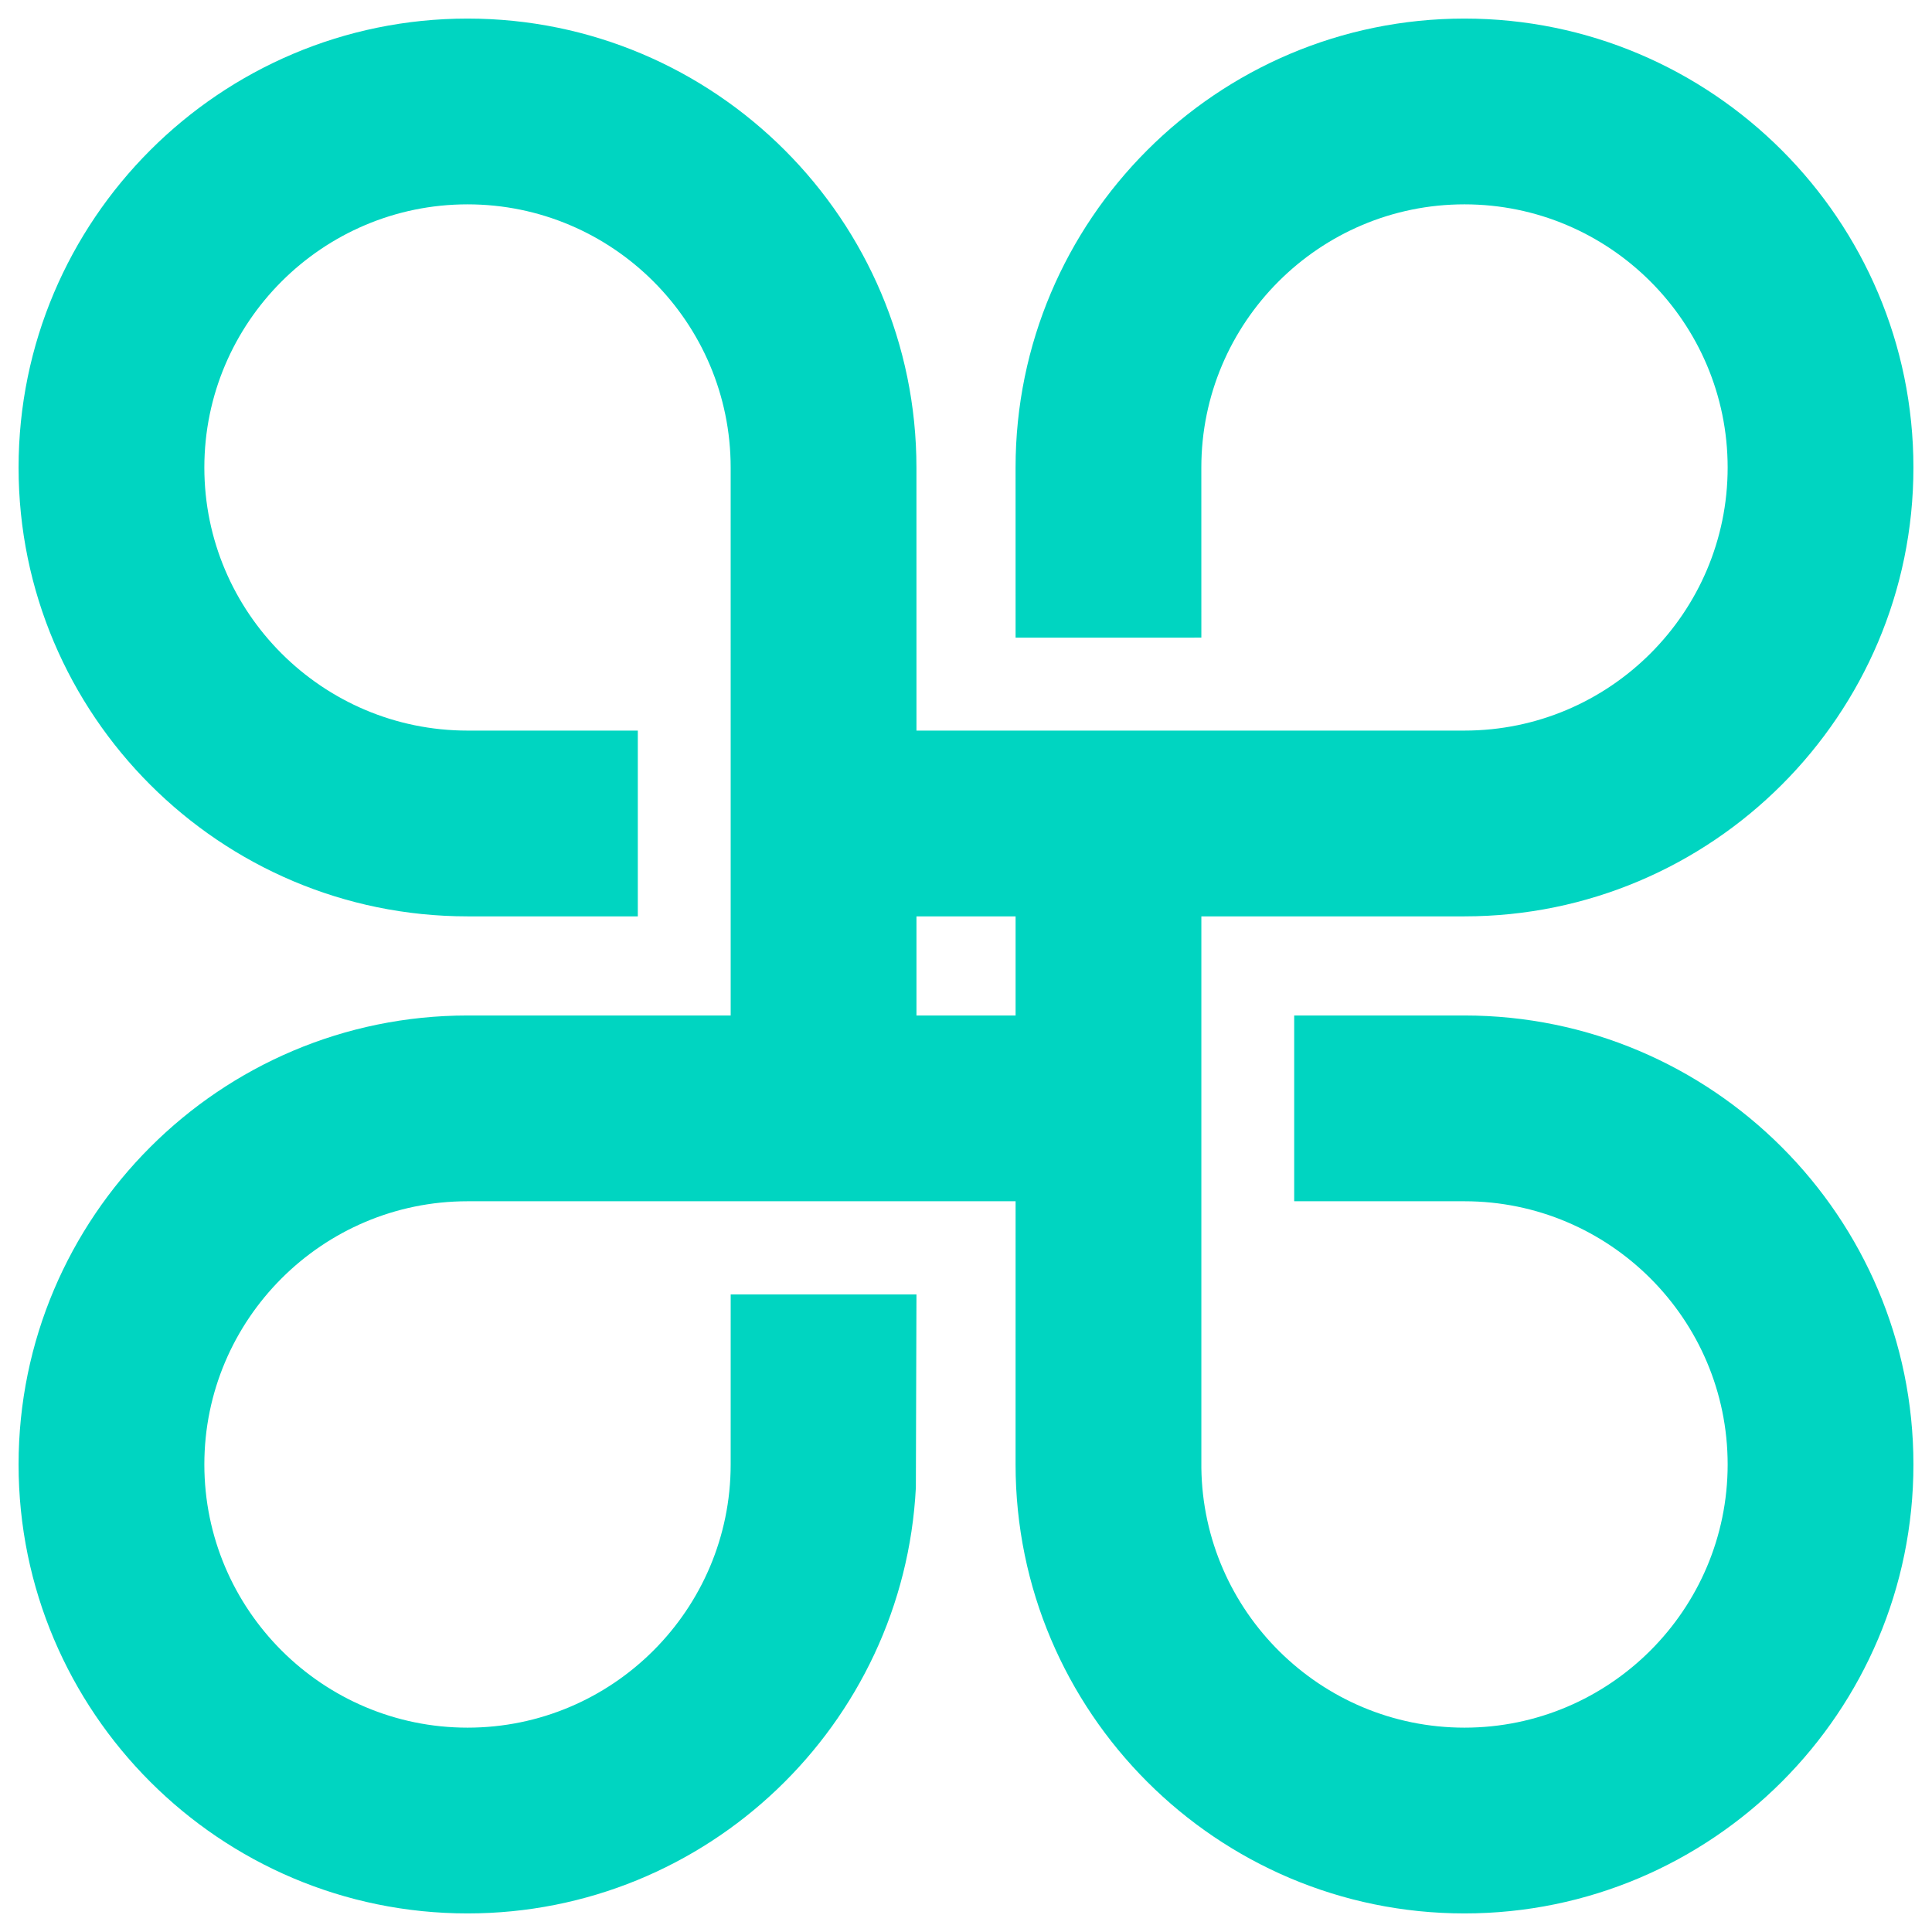 <?xml version="1.0" ?><!DOCTYPE svg  PUBLIC '-//W3C//DTD SVG 1.1//EN'  'http://www.w3.org/Graphics/SVG/1.1/DTD/svg11.dtd'><svg height="45px" id="Layer_1" style="enable-background:new 0 0 45 45;" version="1.1" viewBox="0 0 78 78" width="45px" xml:space="preserve" xmlns="http://www.w3.org/2000/svg" xmlns:xlink="http://www.w3.org/1999/xlink"><path d="M59.124,40.998H52.25v7.5h6.874c5.859,0,10.626,4.767,10.626,10.626S64.983,69.75,59.124,69.75  c-5.809,0-10.544-4.688-10.622-10.48V36.996h10.622c9.995,0,18.126-8.129,18.126-18.12c0-9.995-8.131-18.126-18.126-18.126  c-9.993,0-18.123,8.131-18.123,18.127l0.001,6.868l7.5-0.002l-0.001-6.867c0-5.859,4.766-10.626,10.623-10.626  c5.859,0,10.626,4.767,10.626,10.626c0,5.855-4.767,10.62-10.626,10.62H37l-0.001-10.62c0-9.995-8.13-18.126-18.123-18.126  C8.881,0.75,0.75,8.881,0.75,18.876c0,9.991,8.131,18.12,18.126,18.12h6.874v-7.5h-6.874c-5.859,0-10.626-4.765-10.626-10.62  c0-5.859,4.767-10.626,10.626-10.626c5.857,0,10.623,4.767,10.623,10.626L29.5,40.998H18.876c-9.995,0-18.126,8.131-18.126,18.126  S8.881,77.25,18.876,77.25c9.681,0,17.612-7.631,18.1-17.193L37,52.26h-7.5l-0.001,6.864c0,5.859-4.766,10.626-10.623,10.626  c-5.859,0-10.626-4.767-10.626-10.626s4.767-10.626,10.626-10.626h22.126l-0.001,10.626c0,9.995,8.13,18.126,18.123,18.126  c9.995,0,18.126-8.131,18.126-18.126S69.119,40.998,59.124,40.998z M37,40.998v-4.002h4.002v4.002H37z" style="fill:#00d5c1;"/></svg>
